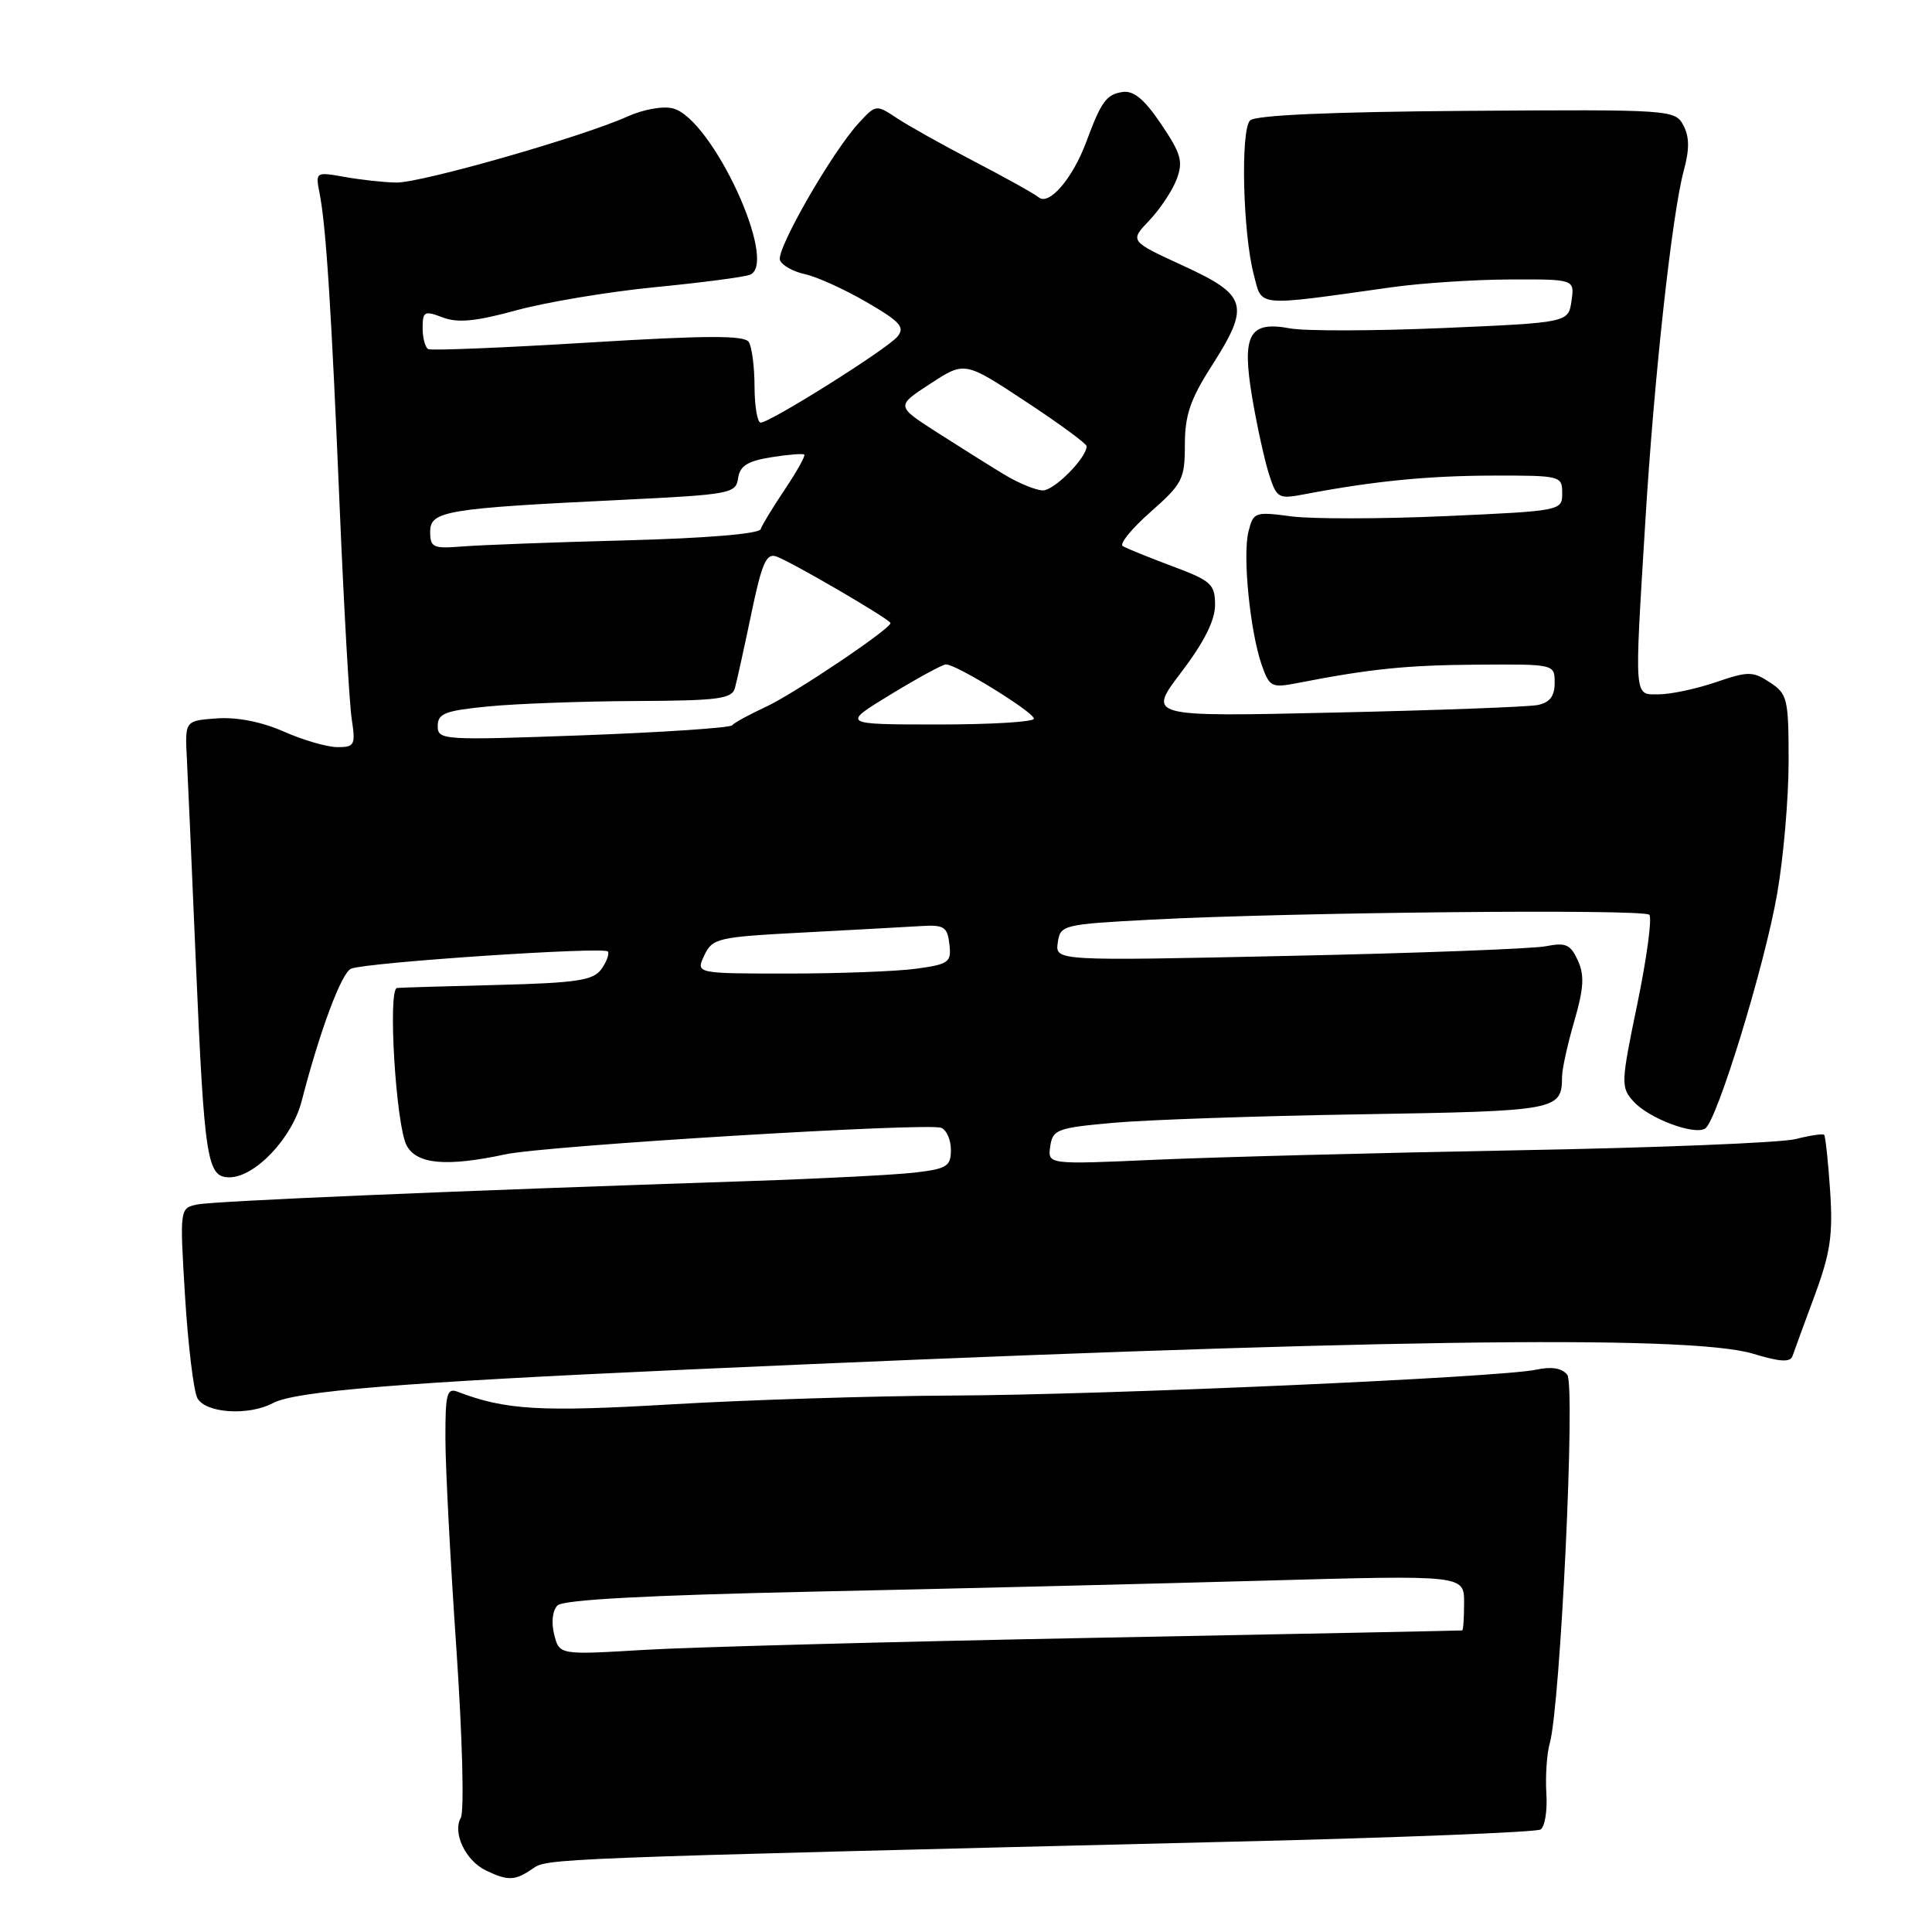 <?xml version="1.0" encoding="UTF-8" standalone="no"?>
<!DOCTYPE svg PUBLIC "-//W3C//DTD SVG 1.1//EN" "http://www.w3.org/Graphics/SVG/1.1/DTD/svg11.dtd" >
<svg xmlns="http://www.w3.org/2000/svg" xmlns:xlink="http://www.w3.org/1999/xlink" version="1.1" viewBox="0 0 256 256">
 <g >
 <path fill="currentColor"
d=" M 70.53 247.64 C 72.58 246.24 71.38 246.28 163.79 244.02 C 185.41 243.50 203.56 242.77 204.13 242.42 C 204.70 242.07 205.05 239.92 204.90 237.64 C 204.76 235.36 204.96 232.38 205.35 231.00 C 206.76 226.01 208.78 183.57 207.67 182.16 C 206.97 181.28 205.59 181.05 203.56 181.49 C 198.74 182.52 146.42 184.84 125.93 184.92 C 115.71 184.97 99.10 185.49 89.02 186.08 C 71.53 187.11 66.97 186.84 60.63 184.41 C 59.22 183.87 59.00 184.71 59.02 190.64 C 59.02 194.41 59.68 206.92 60.47 218.42 C 61.27 230.17 61.53 240.01 61.06 240.86 C 59.94 242.86 61.68 246.53 64.36 247.83 C 67.29 249.25 68.24 249.22 70.53 247.64 Z  M 36.16 185.92 C 39.11 184.33 53.32 183.18 90.50 181.50 C 180.44 177.44 223.76 176.79 232.31 179.38 C 235.89 180.47 237.23 180.54 237.52 179.67 C 237.74 179.03 239.06 175.43 240.45 171.67 C 242.54 166.01 242.89 163.63 242.50 157.77 C 242.24 153.88 241.88 150.55 241.71 150.37 C 241.53 150.20 239.84 150.45 237.94 150.93 C 236.05 151.42 219.43 152.09 201.00 152.42 C 182.57 152.76 161.05 153.32 153.16 153.67 C 138.82 154.31 138.82 154.31 139.16 151.91 C 139.48 149.67 140.05 149.45 147.50 148.78 C 151.90 148.38 166.69 147.87 180.37 147.65 C 206.48 147.22 206.95 147.14 206.98 142.65 C 206.99 141.64 207.72 138.32 208.61 135.28 C 209.86 130.95 209.97 129.22 209.07 127.26 C 208.10 125.14 207.47 124.86 204.84 125.38 C 203.13 125.72 187.81 126.30 170.78 126.66 C 139.82 127.33 139.82 127.33 140.16 124.91 C 140.49 122.56 140.78 122.48 152.50 121.86 C 171.05 120.88 217.74 120.42 218.54 121.21 C 218.93 121.60 218.22 126.88 216.97 132.95 C 214.77 143.55 214.75 144.07 216.46 145.96 C 218.48 148.19 224.46 150.45 225.94 149.54 C 227.50 148.57 233.82 127.99 235.48 118.44 C 236.32 113.66 237.00 105.76 237.00 100.89 C 237.00 92.58 236.85 91.95 234.52 90.42 C 232.24 88.93 231.66 88.93 227.34 90.40 C 224.76 91.28 221.37 92.00 219.82 92.00 C 216.47 92.00 216.55 93.03 218.02 69.00 C 219.17 50.06 221.56 28.30 223.11 22.60 C 223.88 19.78 223.86 18.11 223.05 16.60 C 221.95 14.54 221.43 14.50 194.32 14.69 C 176.34 14.82 166.34 15.26 165.64 15.96 C 164.36 17.24 164.68 30.86 166.13 36.38 C 167.27 40.73 166.13 40.63 184.50 38.05 C 188.35 37.51 195.36 37.05 200.08 37.03 C 208.65 37.00 208.65 37.00 208.23 39.88 C 207.81 42.75 207.81 42.75 191.14 43.47 C 181.97 43.86 172.87 43.88 170.92 43.51 C 165.50 42.50 164.51 44.32 165.93 52.73 C 166.56 56.45 167.56 61.00 168.15 62.84 C 169.17 66.03 169.39 66.15 172.86 65.49 C 181.98 63.75 189.19 63.04 197.75 63.02 C 206.80 63.00 207.00 63.05 207.00 65.35 C 207.00 67.68 206.90 67.70 191.53 68.39 C 183.03 68.77 173.82 68.78 171.08 68.42 C 166.29 67.78 166.07 67.86 165.43 70.43 C 164.63 73.59 165.64 83.66 167.18 88.10 C 168.21 91.03 168.49 91.17 171.89 90.51 C 181.60 88.62 186.31 88.14 195.75 88.07 C 206.00 88.00 206.00 88.00 206.00 90.48 C 206.00 92.25 205.36 93.09 203.75 93.42 C 202.51 93.67 190.37 94.12 176.77 94.42 C 152.03 94.98 152.03 94.98 156.52 89.08 C 159.54 85.11 161.00 82.20 161.00 80.17 C 161.00 77.41 160.51 76.96 155.32 75.02 C 152.19 73.85 149.24 72.65 148.77 72.36 C 148.30 72.07 149.96 70.03 152.46 67.83 C 156.68 64.11 157.00 63.49 157.00 58.93 C 157.00 55.05 157.72 52.91 160.50 48.57 C 165.69 40.46 165.32 39.14 156.80 35.22 C 149.68 31.95 149.68 31.95 152.28 29.22 C 153.70 27.73 155.34 25.27 155.91 23.76 C 156.80 21.40 156.51 20.38 153.86 16.45 C 151.64 13.15 150.22 11.97 148.74 12.19 C 146.60 12.52 145.93 13.43 143.94 18.79 C 142.16 23.61 139.03 27.27 137.65 26.16 C 137.02 25.65 133.12 23.48 129.00 21.34 C 124.88 19.19 120.28 16.62 118.79 15.62 C 116.11 13.84 116.04 13.85 113.79 16.30 C 110.25 20.14 102.82 33.08 103.35 34.47 C 103.61 35.16 105.10 35.99 106.66 36.33 C 108.22 36.66 111.89 38.33 114.82 40.03 C 119.30 42.63 119.95 43.36 118.91 44.61 C 117.54 46.26 102.05 56.00 100.79 56.00 C 100.36 56.00 99.99 53.86 99.98 51.25 C 99.98 48.64 99.63 45.97 99.22 45.32 C 98.64 44.42 93.70 44.43 77.99 45.39 C 66.72 46.08 57.16 46.47 56.75 46.26 C 56.34 46.05 56.00 44.79 56.00 43.47 C 56.00 41.26 56.24 41.14 58.66 42.06 C 60.66 42.82 63.04 42.59 68.41 41.12 C 72.31 40.05 80.55 38.67 86.72 38.06 C 92.89 37.46 98.58 36.72 99.36 36.41 C 103.24 34.93 94.39 15.76 89.19 14.37 C 87.87 14.02 85.27 14.48 83.14 15.44 C 77.12 18.15 55.77 24.25 52.50 24.19 C 50.85 24.16 47.76 23.82 45.64 23.44 C 41.82 22.76 41.79 22.78 42.35 25.63 C 43.21 30.00 43.92 41.13 45.02 67.50 C 45.58 80.70 46.29 93.19 46.60 95.25 C 47.13 98.72 46.99 99.00 44.72 99.00 C 43.36 99.00 40.16 98.07 37.61 96.94 C 34.66 95.64 31.41 95.00 28.73 95.19 C 24.50 95.50 24.50 95.50 24.76 100.50 C 24.90 103.25 25.44 115.40 25.95 127.50 C 27.08 153.74 27.43 156.00 30.39 156.00 C 33.79 156.00 38.72 150.80 39.98 145.87 C 42.38 136.57 45.27 128.83 46.53 128.35 C 48.73 127.51 80.13 125.41 80.55 126.08 C 80.76 126.42 80.36 127.49 79.66 128.45 C 78.59 129.91 76.39 130.24 65.94 130.51 C 59.10 130.68 53.10 130.86 52.61 130.91 C 51.36 131.04 52.46 149.12 53.88 151.78 C 55.22 154.28 59.15 154.63 67.00 152.95 C 72.39 151.80 122.86 148.73 124.71 149.44 C 125.42 149.71 126.00 151.03 126.00 152.37 C 126.00 154.54 125.47 154.87 121.25 155.37 C 118.64 155.67 108.85 156.18 99.50 156.49 C 59.99 157.80 28.34 159.14 26.15 159.60 C 23.81 160.09 23.81 160.09 24.52 171.79 C 24.92 178.23 25.65 184.29 26.15 185.25 C 27.21 187.26 32.93 187.64 36.16 185.92 Z  M 73.43 216.57 C 73.03 214.98 73.21 213.39 73.87 212.73 C 74.63 211.97 85.71 211.38 107.75 210.90 C 125.76 210.52 152.54 209.86 167.25 209.45 C 194.00 208.70 194.00 208.70 194.00 212.35 C 194.00 214.36 193.89 216.02 193.75 216.04 C 193.61 216.07 171.68 216.51 145.00 217.02 C 118.33 217.53 91.46 218.25 85.31 218.62 C 74.11 219.29 74.11 219.29 73.43 216.57 Z  M 93.32 126.60 C 94.40 124.31 95.06 124.16 106.48 123.56 C 113.09 123.21 120.08 122.83 122.00 122.71 C 125.09 122.52 125.54 122.80 125.80 125.11 C 126.08 127.51 125.75 127.76 121.41 128.36 C 118.83 128.71 111.20 129.00 104.45 129.00 C 92.19 129.00 92.19 129.00 93.32 126.60 Z  M 58.00 96.20 C 58.00 94.54 58.96 94.16 64.75 93.60 C 68.46 93.24 77.22 92.92 84.21 92.89 C 95.19 92.84 96.98 92.61 97.38 91.17 C 97.64 90.25 98.61 85.82 99.55 81.33 C 100.95 74.61 101.54 73.26 102.88 73.74 C 104.89 74.45 118.00 82.10 118.00 82.56 C 118.00 83.34 105.18 91.95 101.50 93.65 C 99.30 94.67 97.28 95.77 97.00 96.11 C 96.72 96.44 87.84 97.04 77.25 97.43 C 58.63 98.11 58.00 98.07 58.00 96.20 Z  M 118.00 92.03 C 121.58 89.85 124.88 88.05 125.34 88.04 C 126.65 87.98 137.00 94.37 137.00 95.23 C 137.00 95.66 131.26 96.00 124.25 96.00 C 111.50 95.99 111.50 95.99 118.00 92.03 Z  M 57.00 70.45 C 57.00 67.70 59.08 67.36 82.50 66.23 C 96.78 65.53 97.51 65.40 97.80 63.37 C 98.04 61.73 99.04 61.09 102.19 60.59 C 104.43 60.23 106.40 60.07 106.57 60.24 C 106.74 60.41 105.59 62.47 104.01 64.83 C 102.43 67.18 100.98 69.56 100.79 70.12 C 100.59 70.74 93.52 71.32 82.98 71.60 C 73.36 71.85 63.59 72.22 61.25 72.41 C 57.38 72.72 57.00 72.55 57.00 70.45 Z  M 133.00 62.84 C 131.07 61.67 127.08 59.16 124.11 57.26 C 118.72 53.80 118.72 53.80 123.28 50.84 C 127.83 47.87 127.83 47.87 135.89 53.19 C 140.33 56.11 143.97 58.78 143.98 59.12 C 144.03 60.61 139.70 65.00 138.18 64.98 C 137.25 64.97 134.93 64.01 133.00 62.84 Z "/>
</g>
</svg>